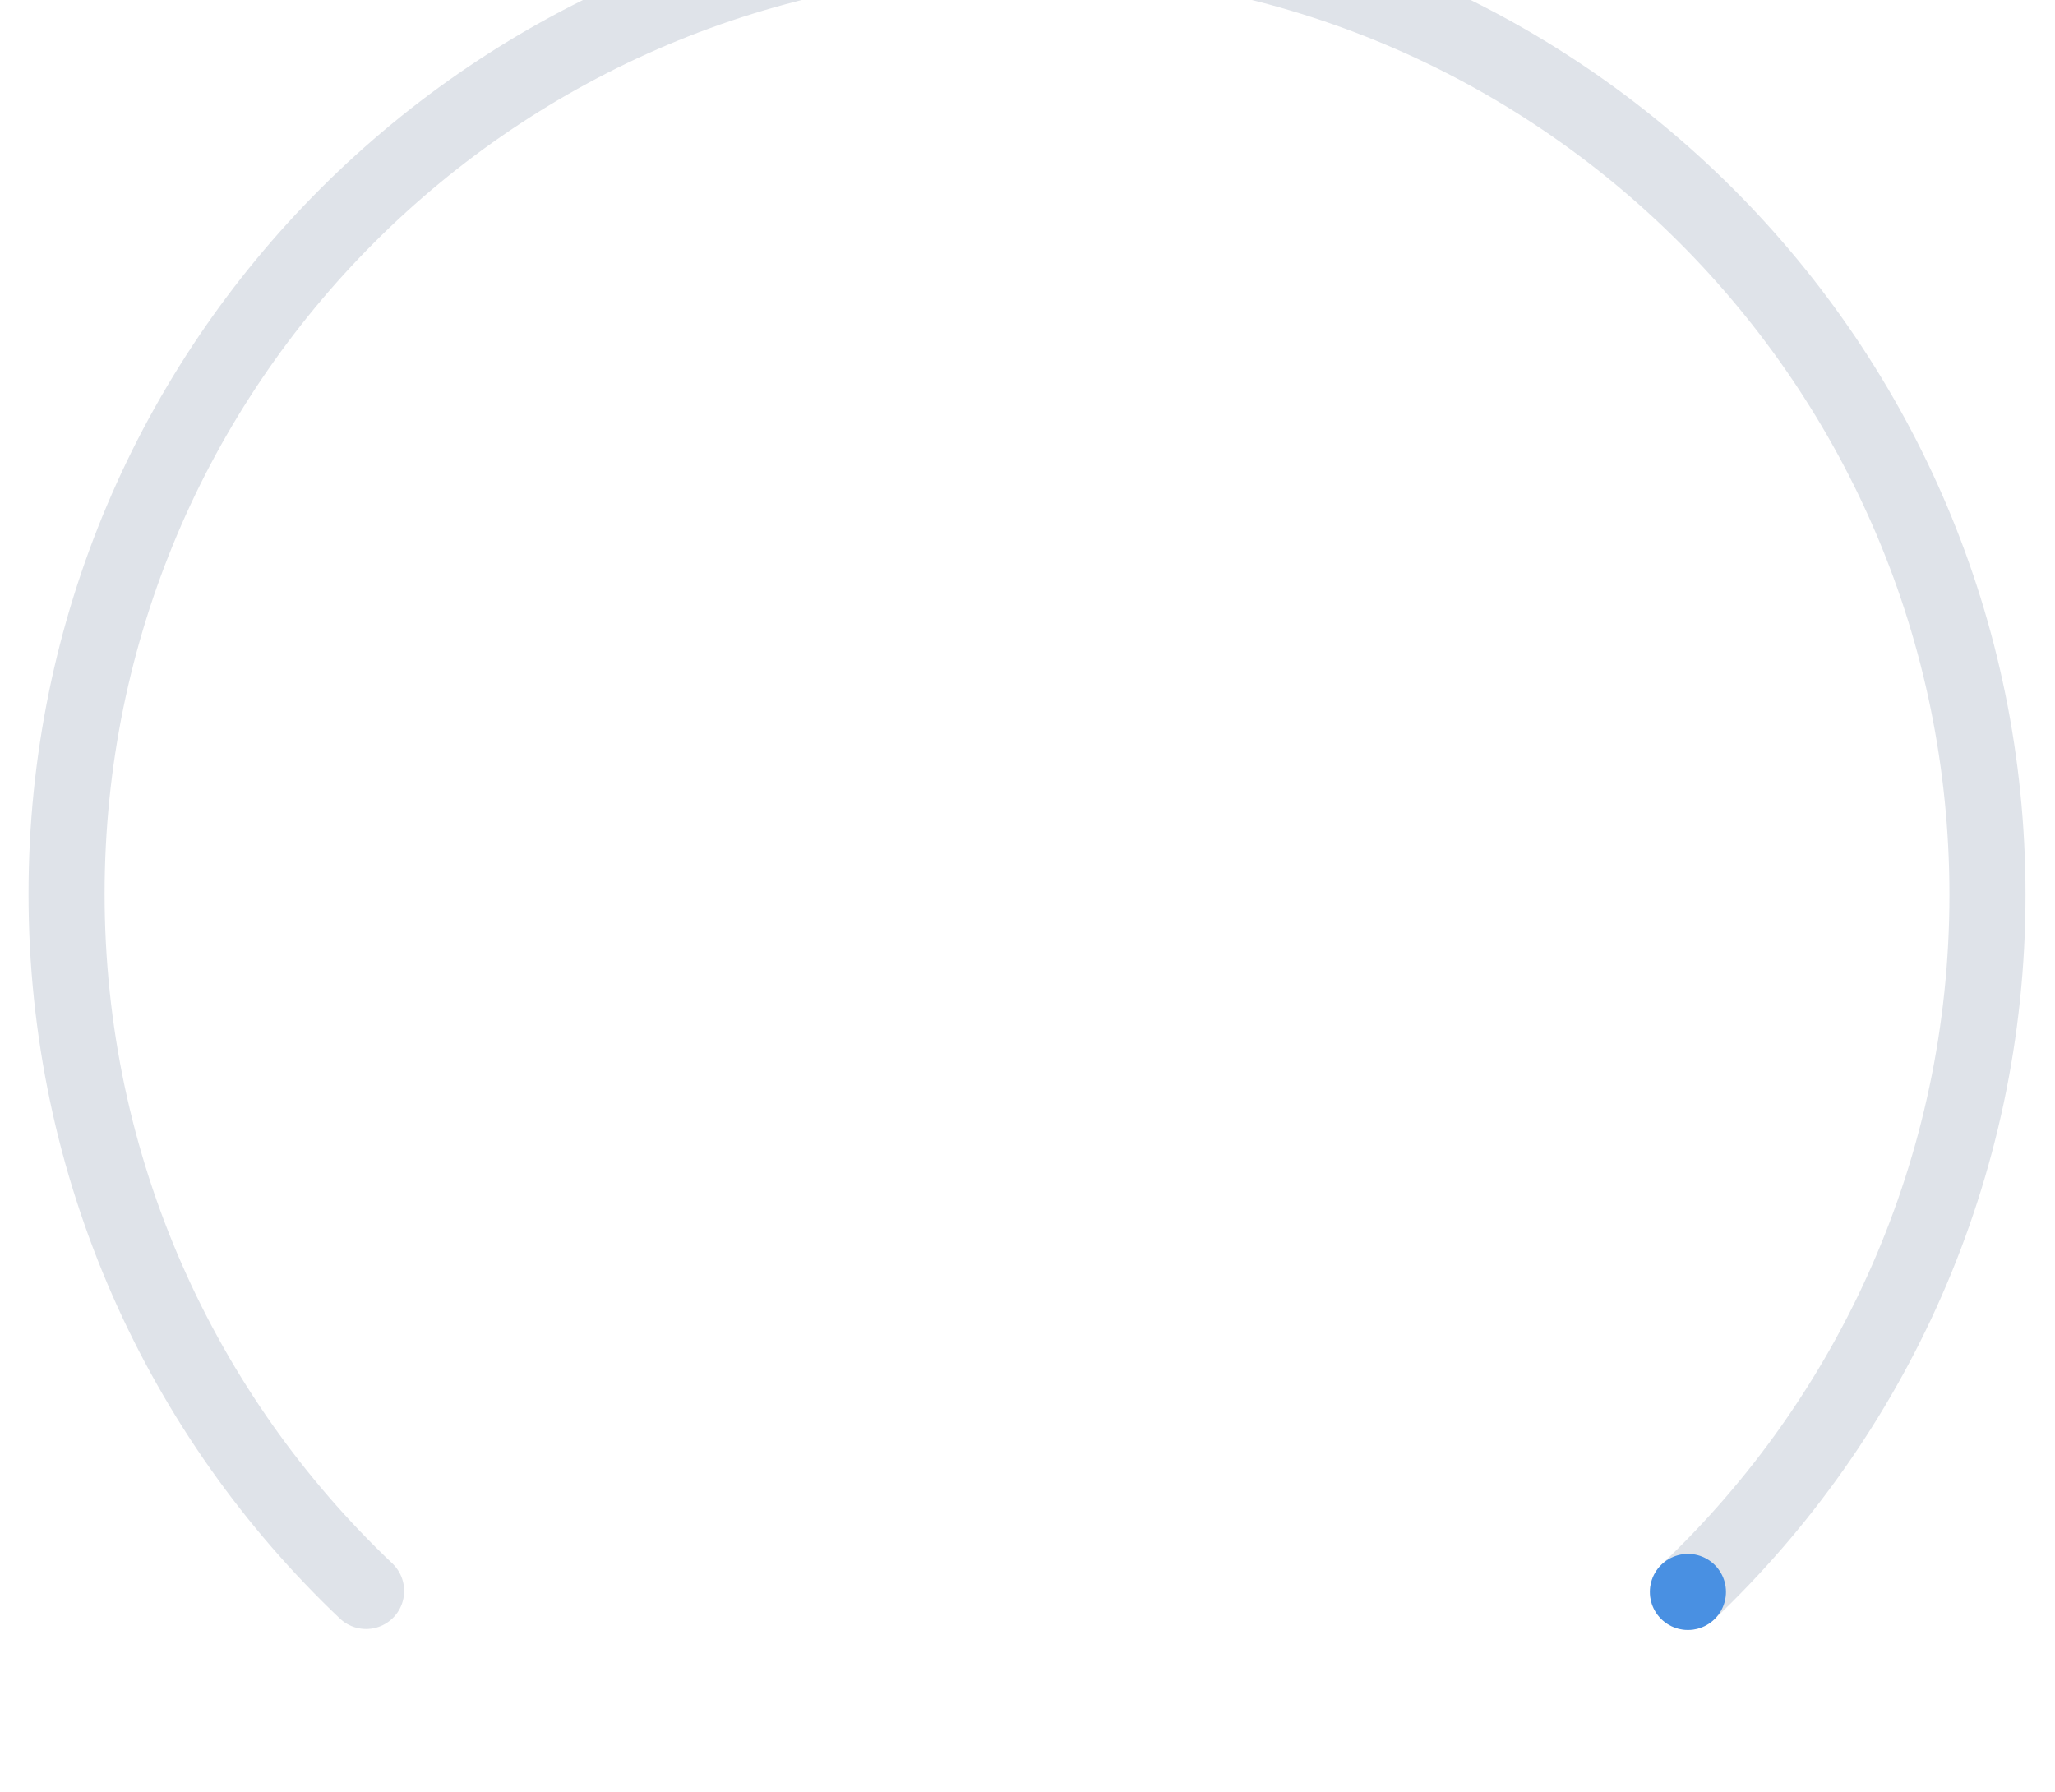 <svg version="1.1" xmlns="http://www.w3.org/2000/svg" xmlns:xlink="http://www.w3.org/1999/xlink" x="0px" y="0px" width="216.1px" height="188.4px" viewBox="0 14 216.1 188.4" enable-background="new 0 14 216.1 188.4" xml:space="preserve">
	<path fill="none" stroke="#dfe3e9" stroke-width="8" stroke-linecap="round" stroke-linejoin="round" stroke-miterlimit="10" d="
		M 177.5, 181.4
		c 19.4-18.4, 31.5-44.5, 31.5-73.3
		c 0-55.8-45.2-101-101-101
		S 7,52.2,7,108
		c 0,28.9,12.1,54.9,31.5,73.3">
	</path>
	<path fill="none" stroke="#4990e2" stroke-dasharray="0, 490" stroke-width="8" stroke-linecap="round" stroke-linejoin="round" stroke-miterlimit="10" d="
		M 177.5, 181.4
		c 19.4-18.4, 31.5-44.5, 31.5-73.3
		c 0-55.8-45.2-101-101-101
		S 7,52.2,7,108
		c 0,28.9,12.1,54.9,31.5,73.3">
	</path>
</svg>